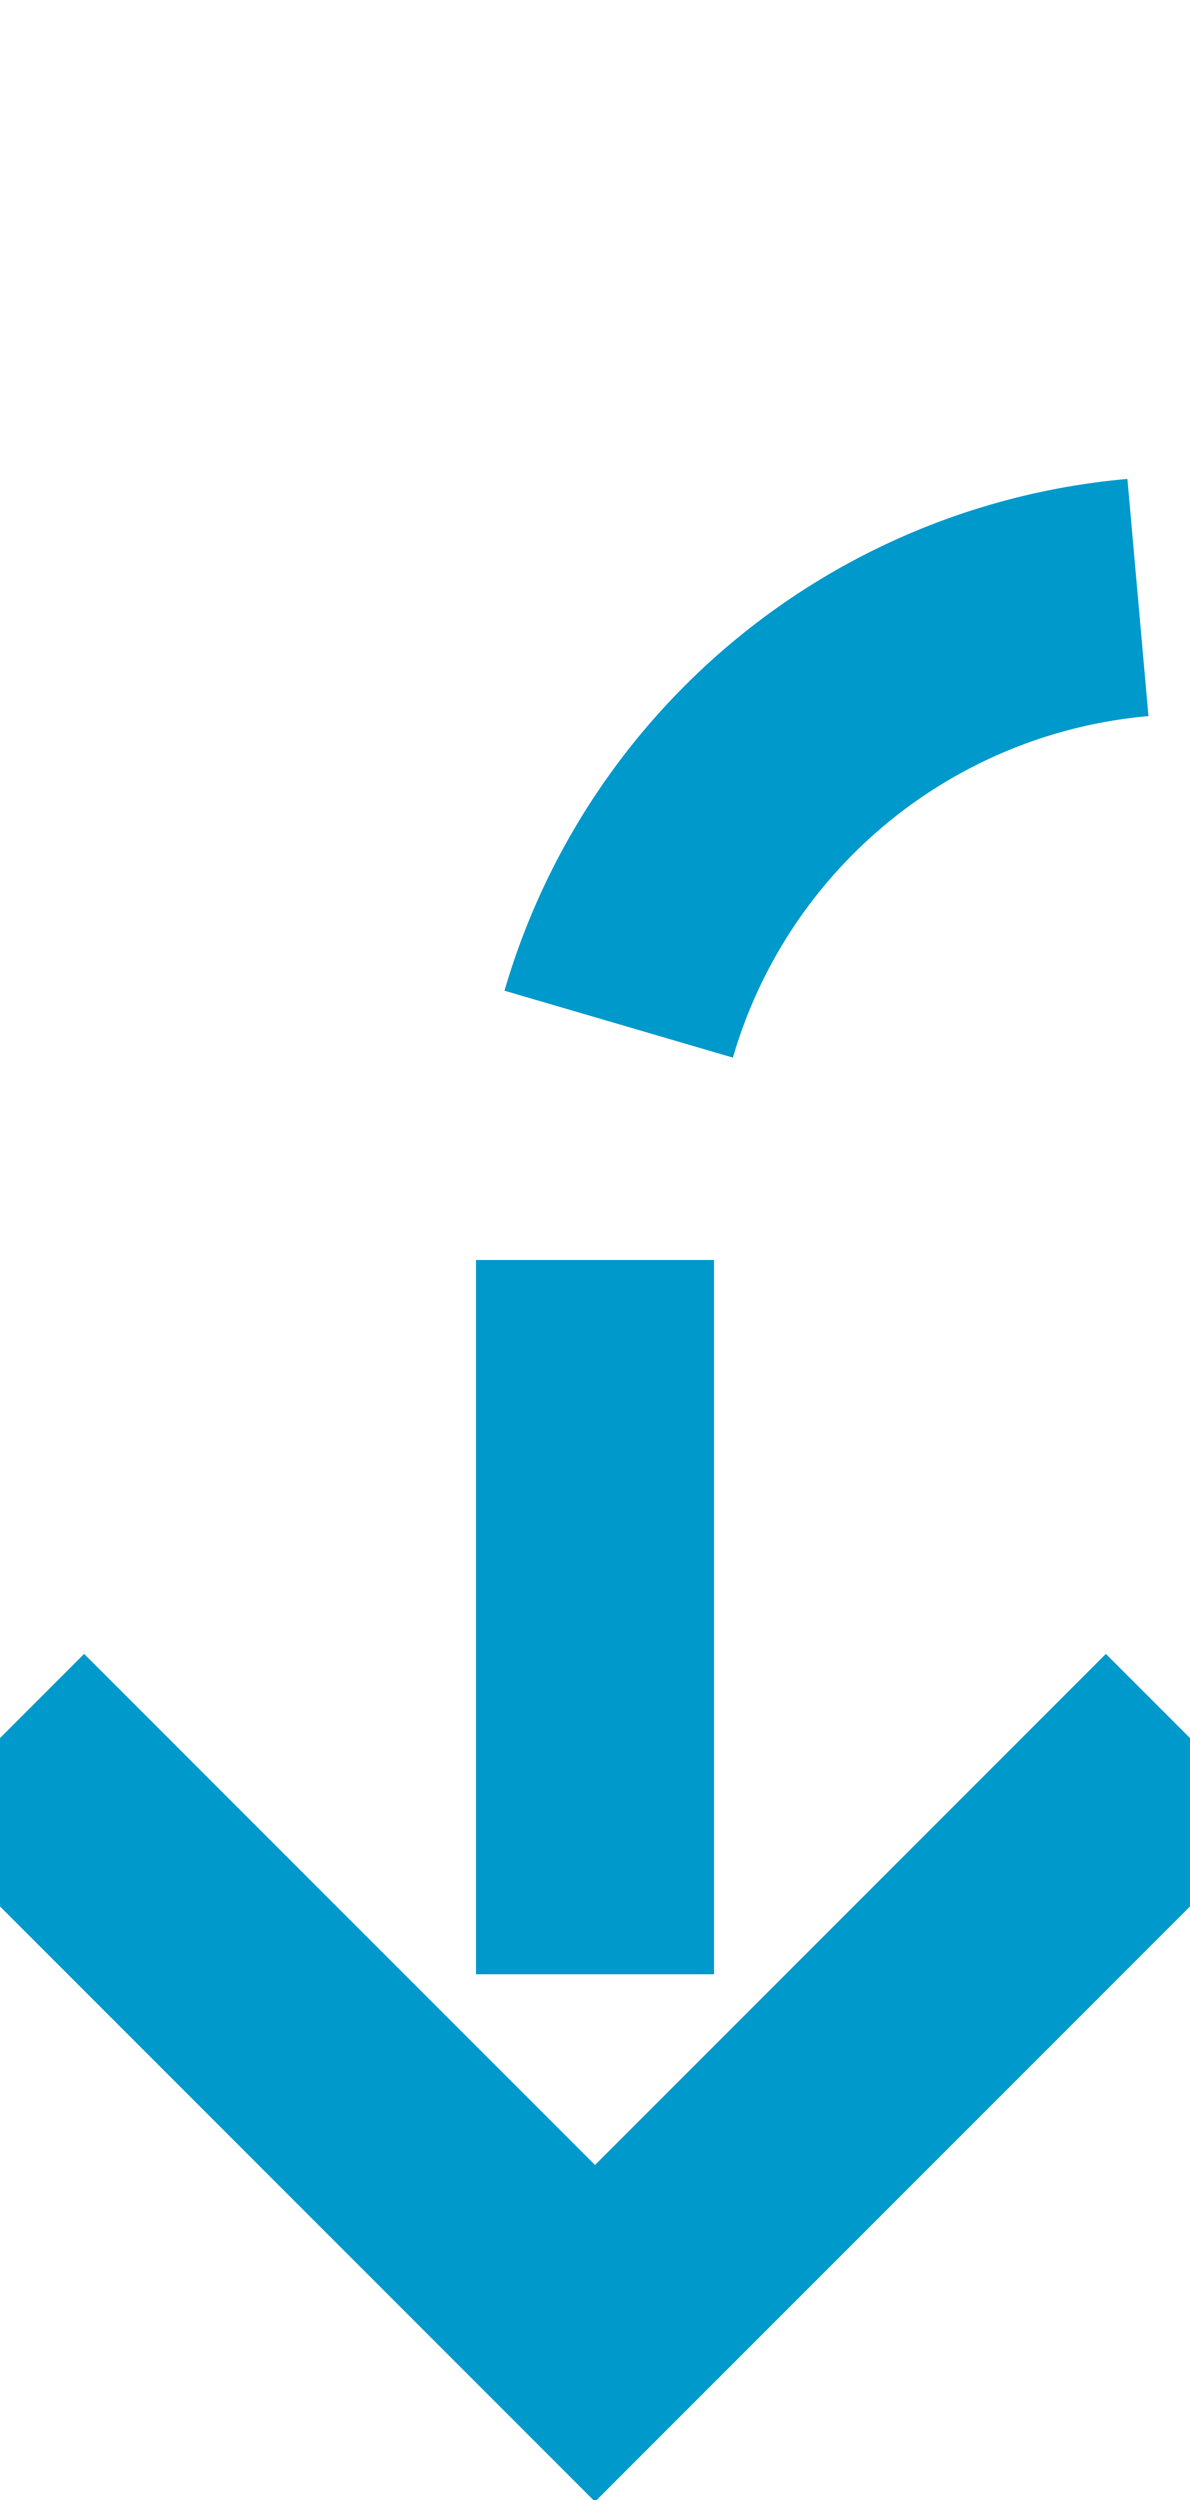 ﻿<?xml version="1.0" encoding="utf-8"?>
<svg version="1.1" xmlns:xlink="http://www.w3.org/1999/xlink" width="10px" height="21px" preserveAspectRatio="xMidYMin meet" viewBox="990 825  8 21" xmlns="http://www.w3.org/2000/svg">
  <path d="M 1145 378  L 1145 383  A 5 5 0 0 0 1150 388 L 1256 388  A 5 5 0 0 1 1261 393 L 1261 825  A 5 5 0 0 1 1256 830 L 999 830  A 5 5 0 0 0 994 835 L 994 844  " stroke-width="2" stroke-dasharray="6,2" stroke="#0099cc" fill="none" />
  <path d="M 998.293 838.893  L 994 843.186  L 989.707 838.893  L 988.293 840.307  L 993.293 845.307  L 994 846.014  L 994.707 845.307  L 999.707 840.307  L 998.293 838.893  Z " fill-rule="nonzero" fill="#0099cc" stroke="none" />
</svg>